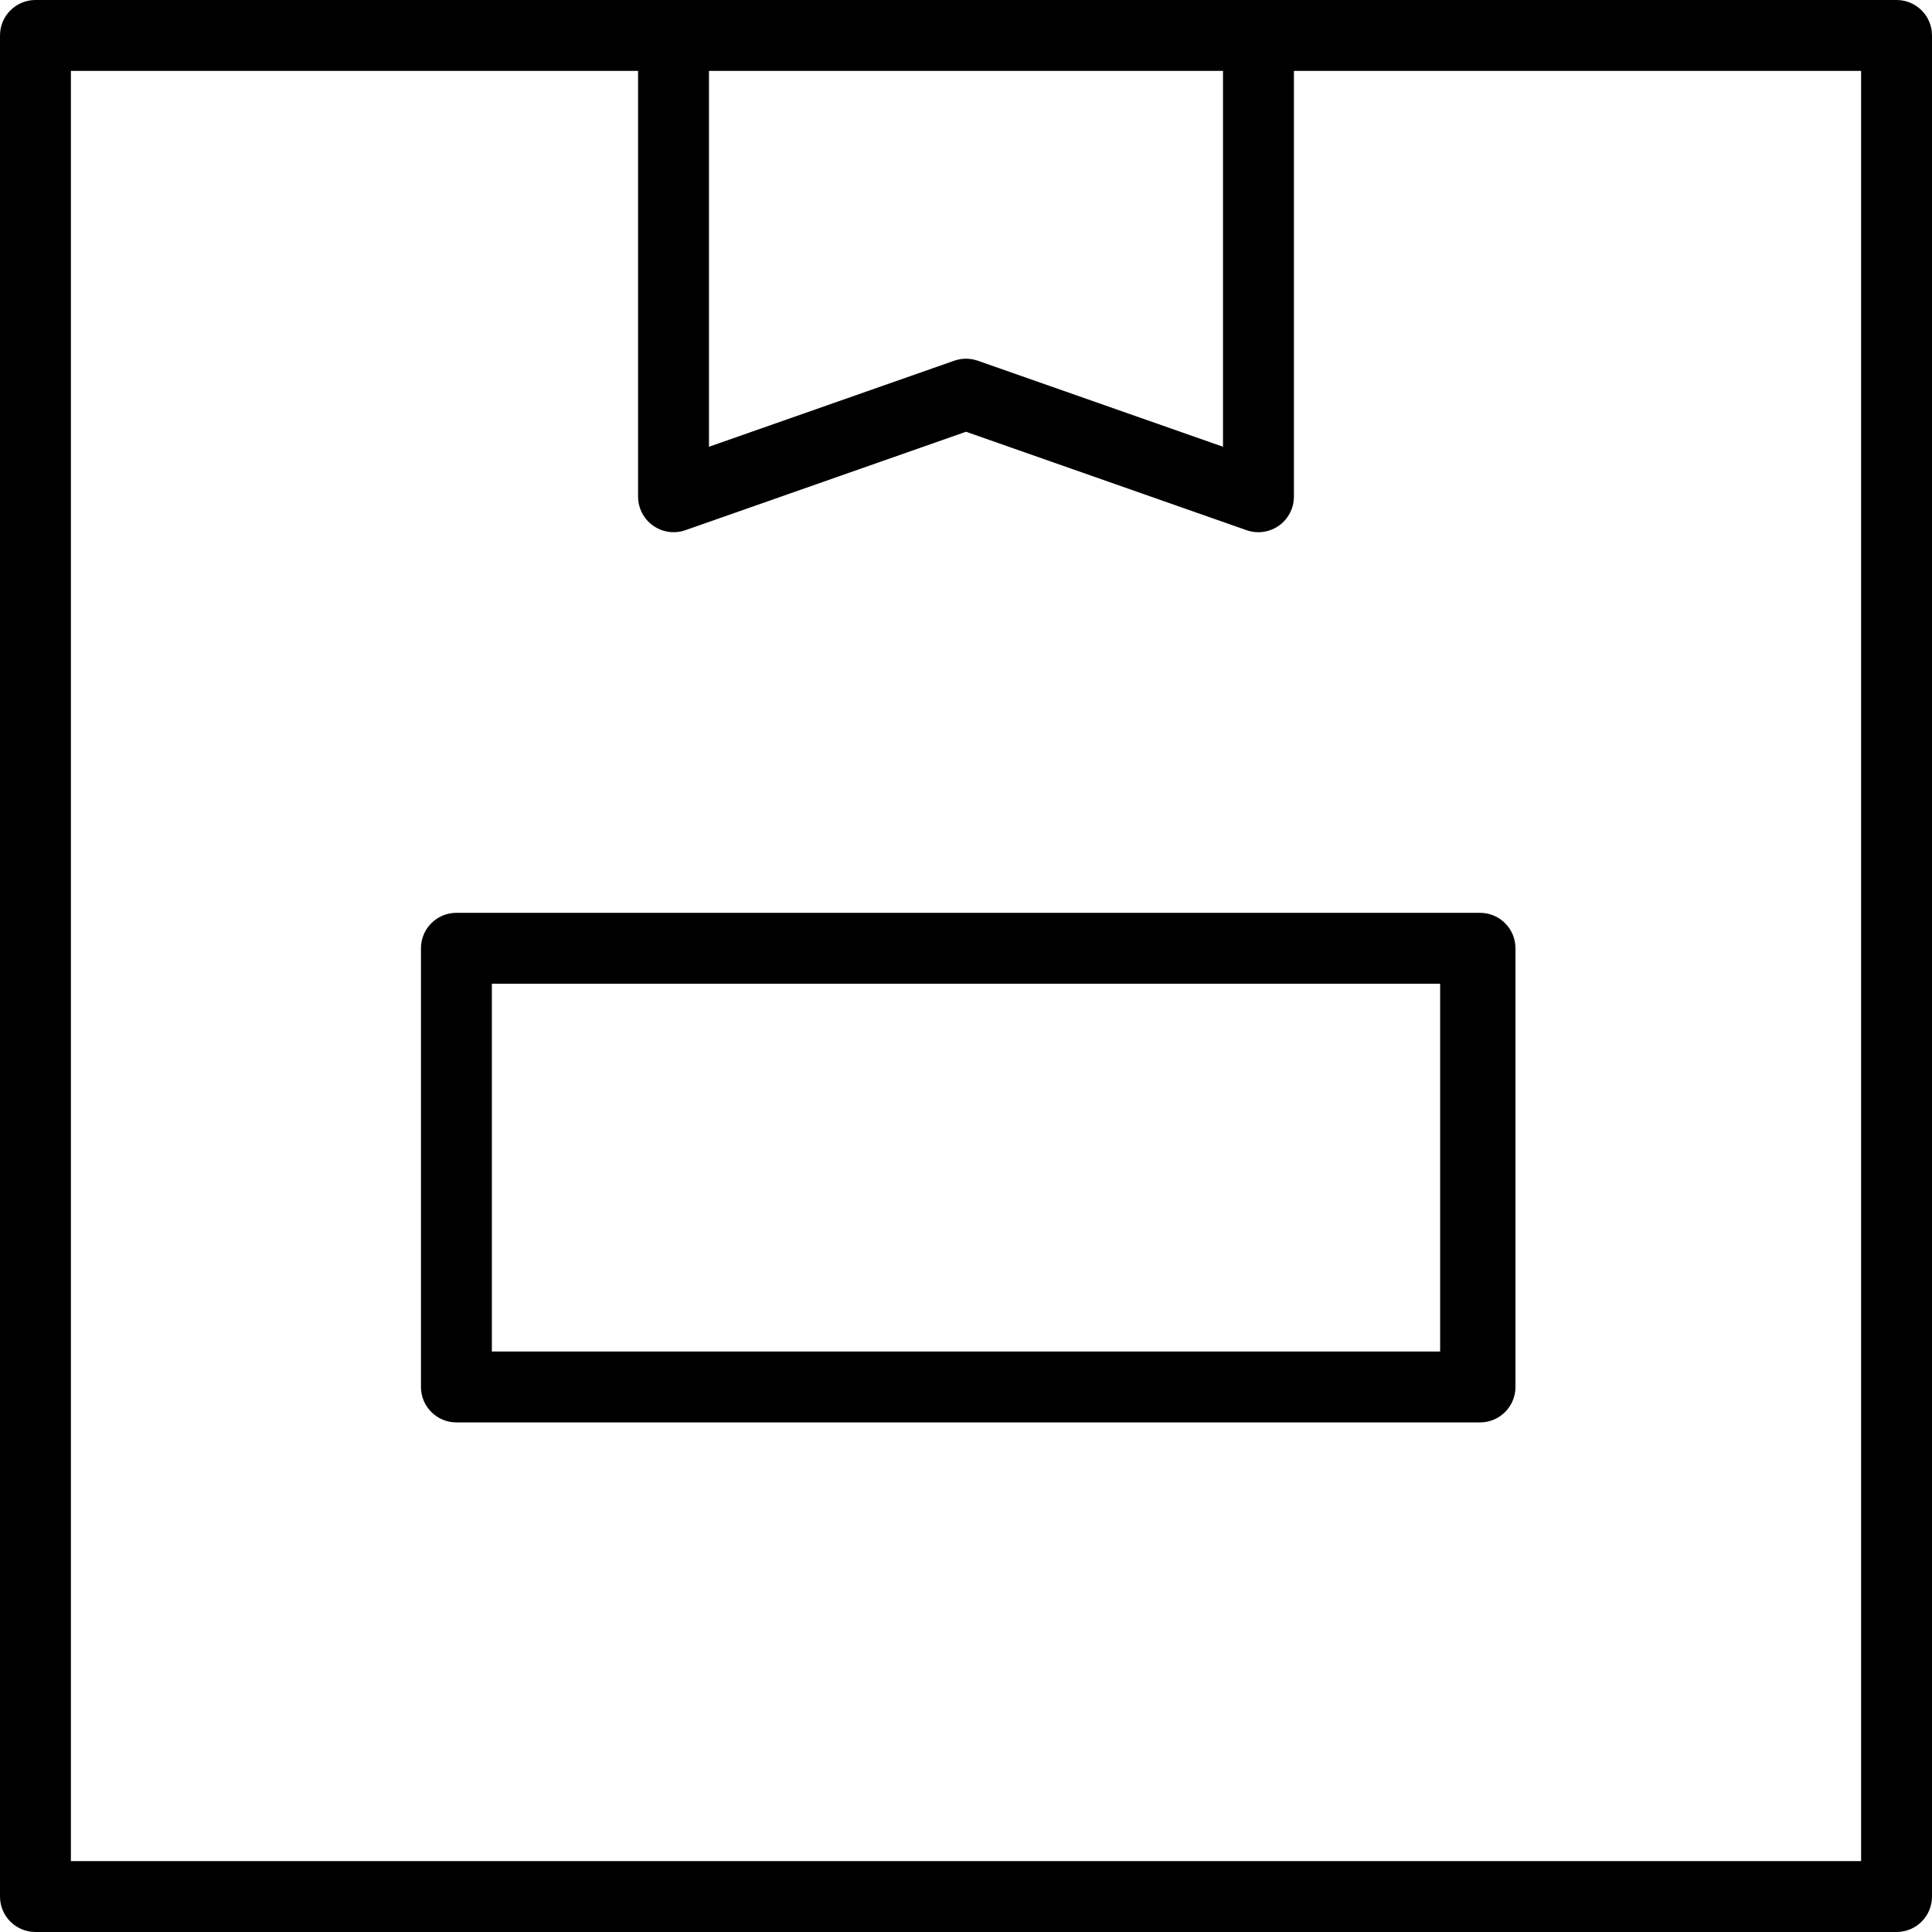 <svg height="436pt" viewBox="0 0 436 436" width="436pt" xmlns="http://www.w3.org/2000/svg"><path d="m436 8c0-4.418-3.582-8-8-8h-420c-4.418 0-8 3.582-8 8v420c0 4.418 3.582 8 8 8h420c4.418 0 8-3.582 8-8zm-276 8h116v84.82l-55.336-19.414c-1.723-.602-3.598-.602-5.32 0l-55.344 19.414zm260 404h-404v-404h128v96.102c.008 2.594 1.27 5.027 3.391 6.527 2.117 1.496 4.832 1.879 7.281 1.02l63.328-22.215 63.32 22.219c2.453.859 5.168.477 7.289-1.023 2.121-1.496 3.383-3.93 3.391-6.527v-96.102h128zm0 0"/><path d="m342 214c0-4.418-3.582-8-8-8h-231c-4.418 0-8 3.582-8 8v99c0 4.418 3.582 8 8 8h231c4.418 0 8-3.582 8-8zm-17 91h-214v-83h214zm0 0"/></svg>